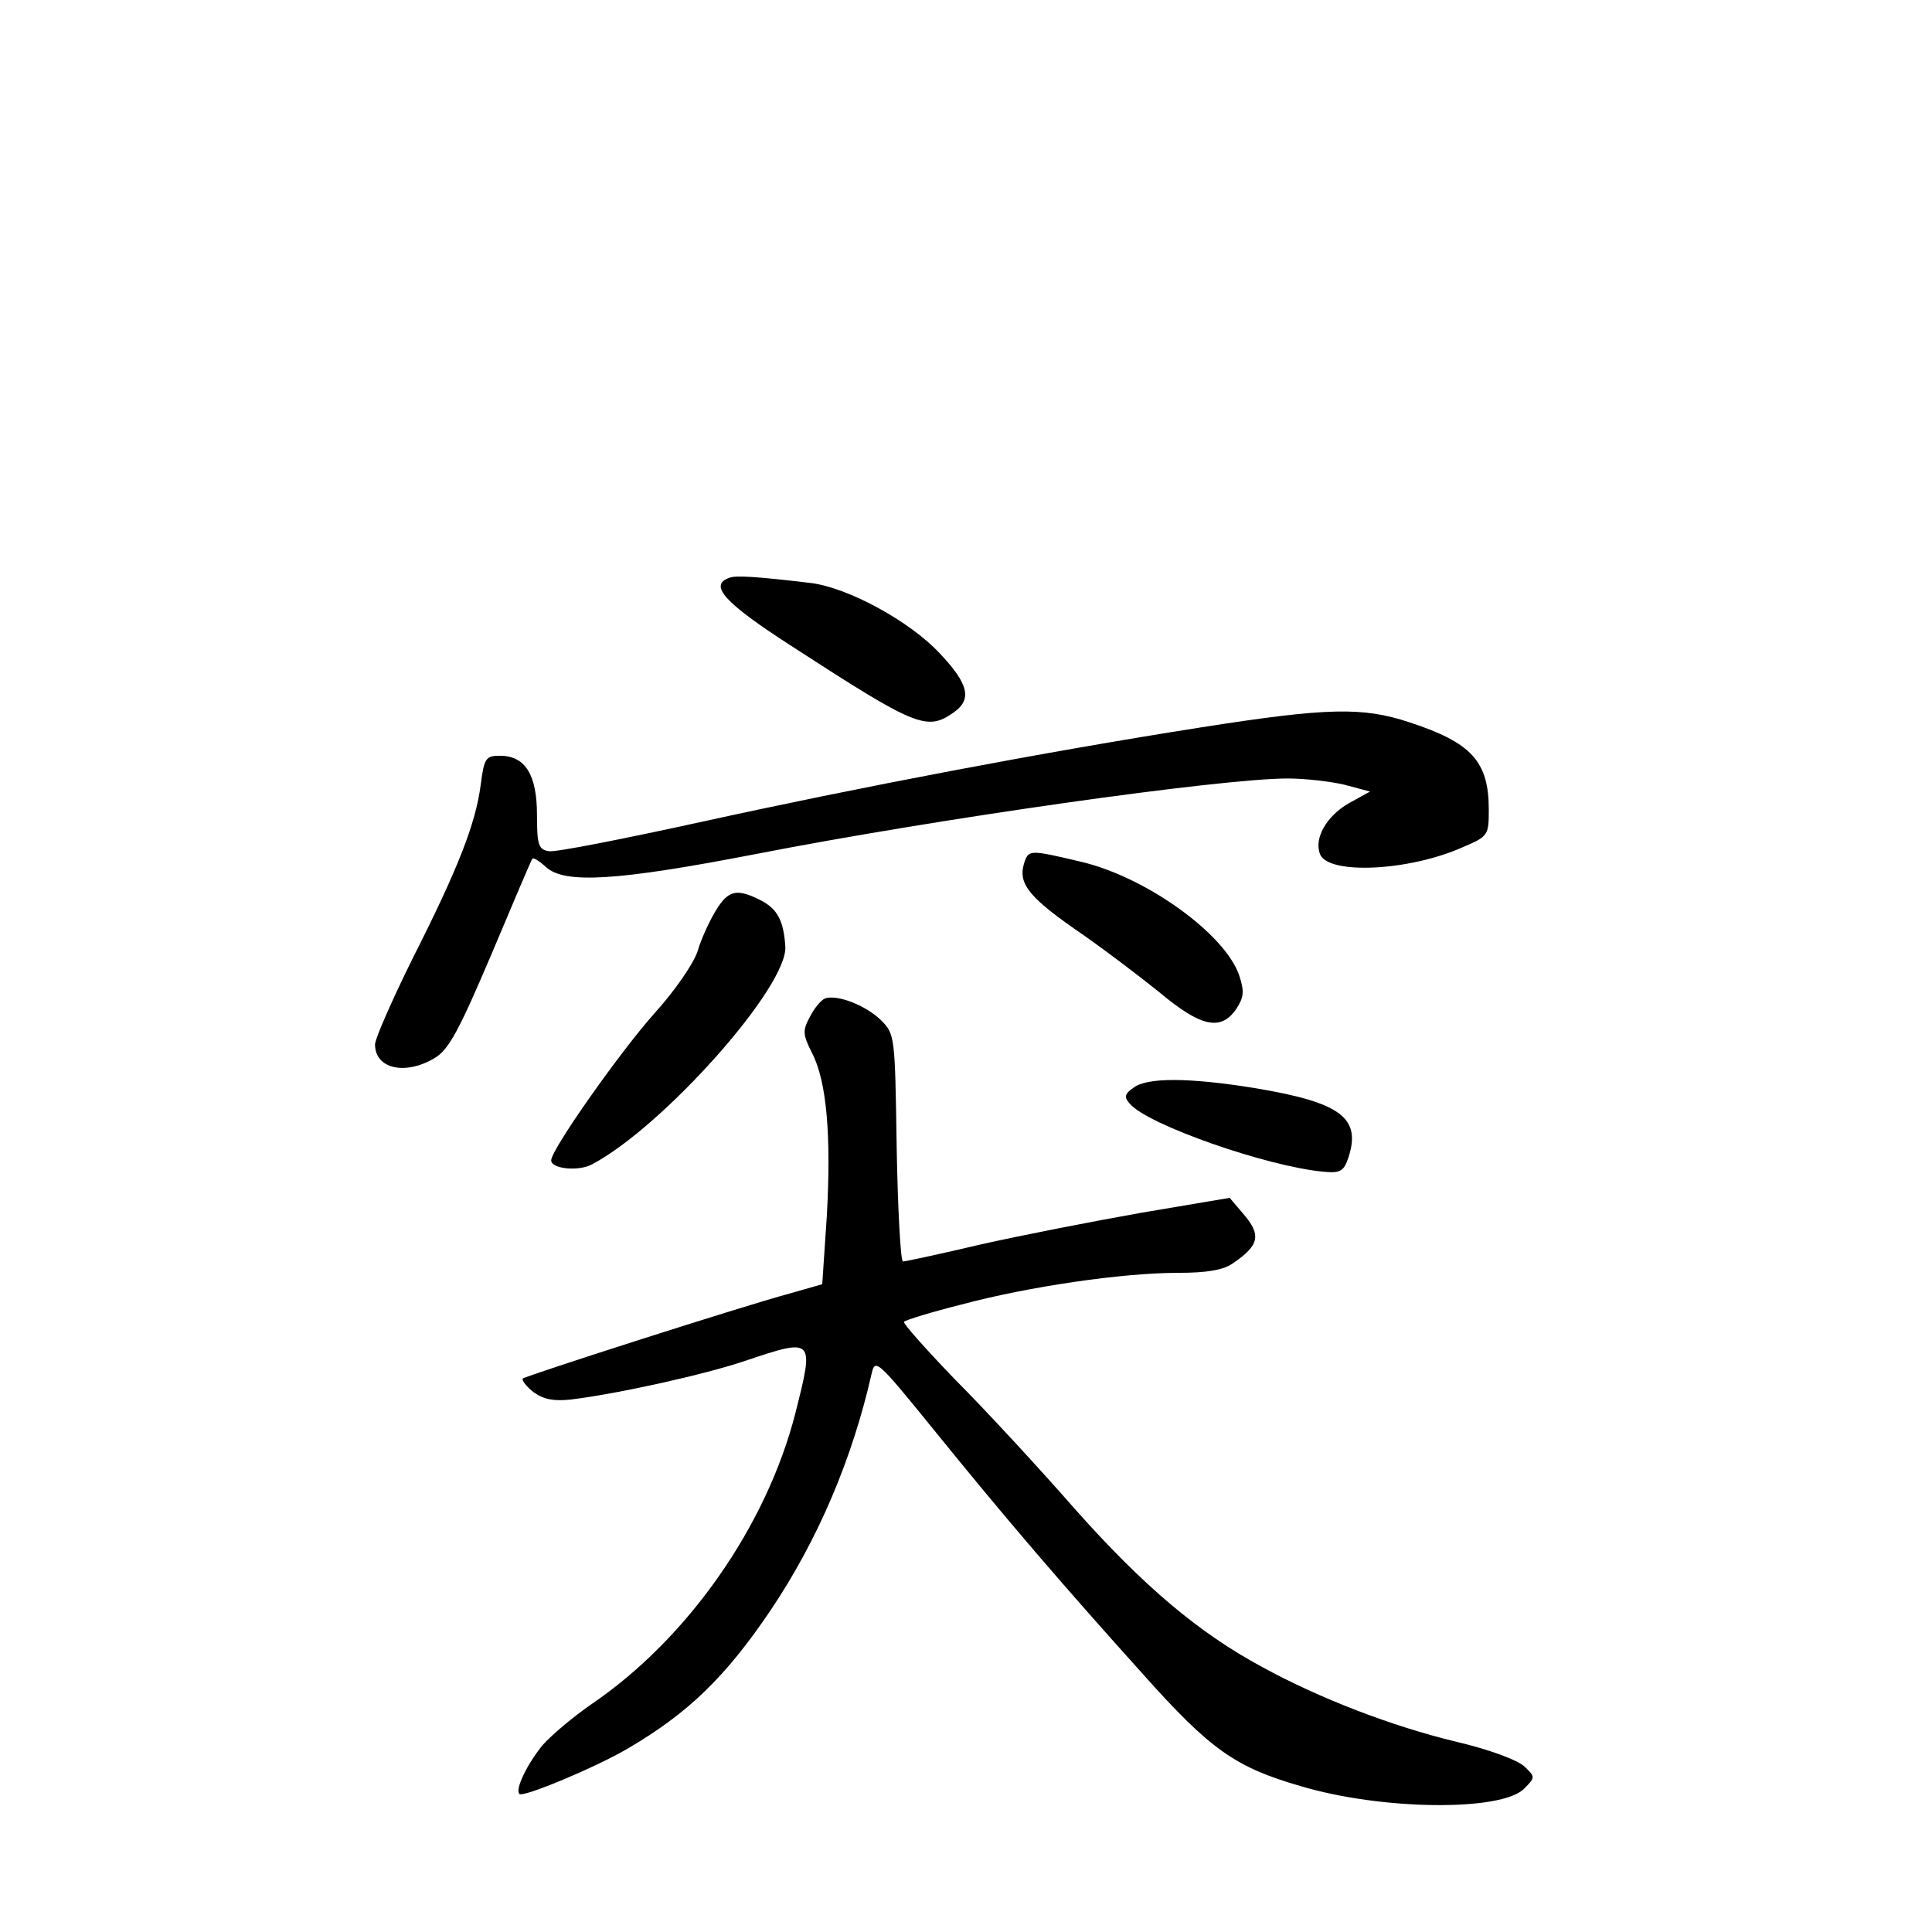 <?xml version="1.0" standalone="no"?>
<!DOCTYPE svg PUBLIC "-//W3C//DTD SVG 20010904//EN"
 "http://www.w3.org/TR/2001/REC-SVG-20010904/DTD/svg10.dtd">
<svg version="1.0" xmlns="http://www.w3.org/2000/svg"
 width="340pt" height="340pt" viewBox="0 0 340 340"
 preserveAspectRatio="xMidYMid meet">
<g transform="translate(0,340) scale(0.1,-0.1)"
fill="#000000" stroke="none">
<path d="M1283 2383 c-36 -13 -8 -44 110 -120 219 -142 238 -150 285 -117 33
23 27 50 -24 104 -53 57 -162 116 -227 124 -92 11 -133 14 -144 9z"/>
<path d="M2114 2120 c-280 -44 -605 -106 -878 -166 -137 -30 -258 -54 -270
-52 -18 3 -21 10 -21 64 0 71 -21 104 -65 104 -25 0 -28 -4 -34 -51 -9 -69
-40 -148 -120 -306 -36 -73 -66 -141 -66 -151 0 -43 53 -55 105 -24 25 15 43
49 100 183 38 90 70 166 72 168 2 2 12 -4 24 -15 33 -30 126 -24 369 23 323
63 819 133 936 133 30 0 75 -5 100 -11 l45 -12 -38 -21 c-38 -22 -61 -61 -50
-89 14 -37 157 -30 251 12 45 19 46 21 46 66 0 85 -30 118 -140 154 -82 27
-143 26 -366 -9z"/>
<path d="M1804 1886 c-14 -38 2 -61 86 -120 47 -32 114 -83 150 -112 74 -62
109 -69 136 -29 13 20 14 30 5 58 -25 74 -166 175 -281 201 -84 20 -89 20 -96
2z"/>
<path d="M1260 1798 c-11 -18 -26 -50 -32 -71 -7 -22 -39 -69 -76 -110 -60
-67 -182 -240 -182 -259 0 -15 48 -20 72 -7 125 66 346 314 340 384 -3 45 -14
65 -42 80 -43 22 -58 19 -80 -17z"/>
<path d="M1452 1643 c-7 -3 -19 -17 -27 -33 -13 -24 -12 -31 4 -63 26 -50 34
-146 26 -288 l-8 -119 -56 -16 c-89 -24 -465 -145 -471 -150 -2 -3 6 -14 19
-24 18 -13 36 -16 65 -13 83 10 236 44 307 68 122 41 122 40 89 -91 -51 -200
-190 -398 -359 -513 -32 -22 -71 -55 -86 -72 -27 -33 -49 -78 -41 -86 6 -7
135 47 191 80 106 62 172 126 251 243 84 125 144 267 178 417 6 27 11 22 110
-100 128 -158 225 -271 369 -431 117 -131 161 -162 275 -195 143 -43 354 -45
394 -5 20 20 20 21 1 39 -11 11 -61 30 -121 44 -112 27 -240 76 -342 132 -111
60 -208 142 -328 277 -63 72 -158 175 -211 228 -52 54 -93 100 -90 102 3 3 48
17 100 30 119 32 285 56 381 56 53 0 81 5 98 17 47 32 50 50 17 88 l-23 27
-154 -26 c-85 -15 -213 -40 -284 -56 -72 -17 -133 -30 -137 -30 -4 0 -9 90
-11 200 -3 198 -3 200 -28 225 -27 26 -76 45 -98 38z"/>
<path d="M1995 1486 c-16 -11 -17 -17 -7 -28 30 -37 242 -111 341 -120 30 -3
36 1 44 25 23 70 -14 97 -164 122 -117 19 -190 19 -214 1z"/>
</g>
</svg>
